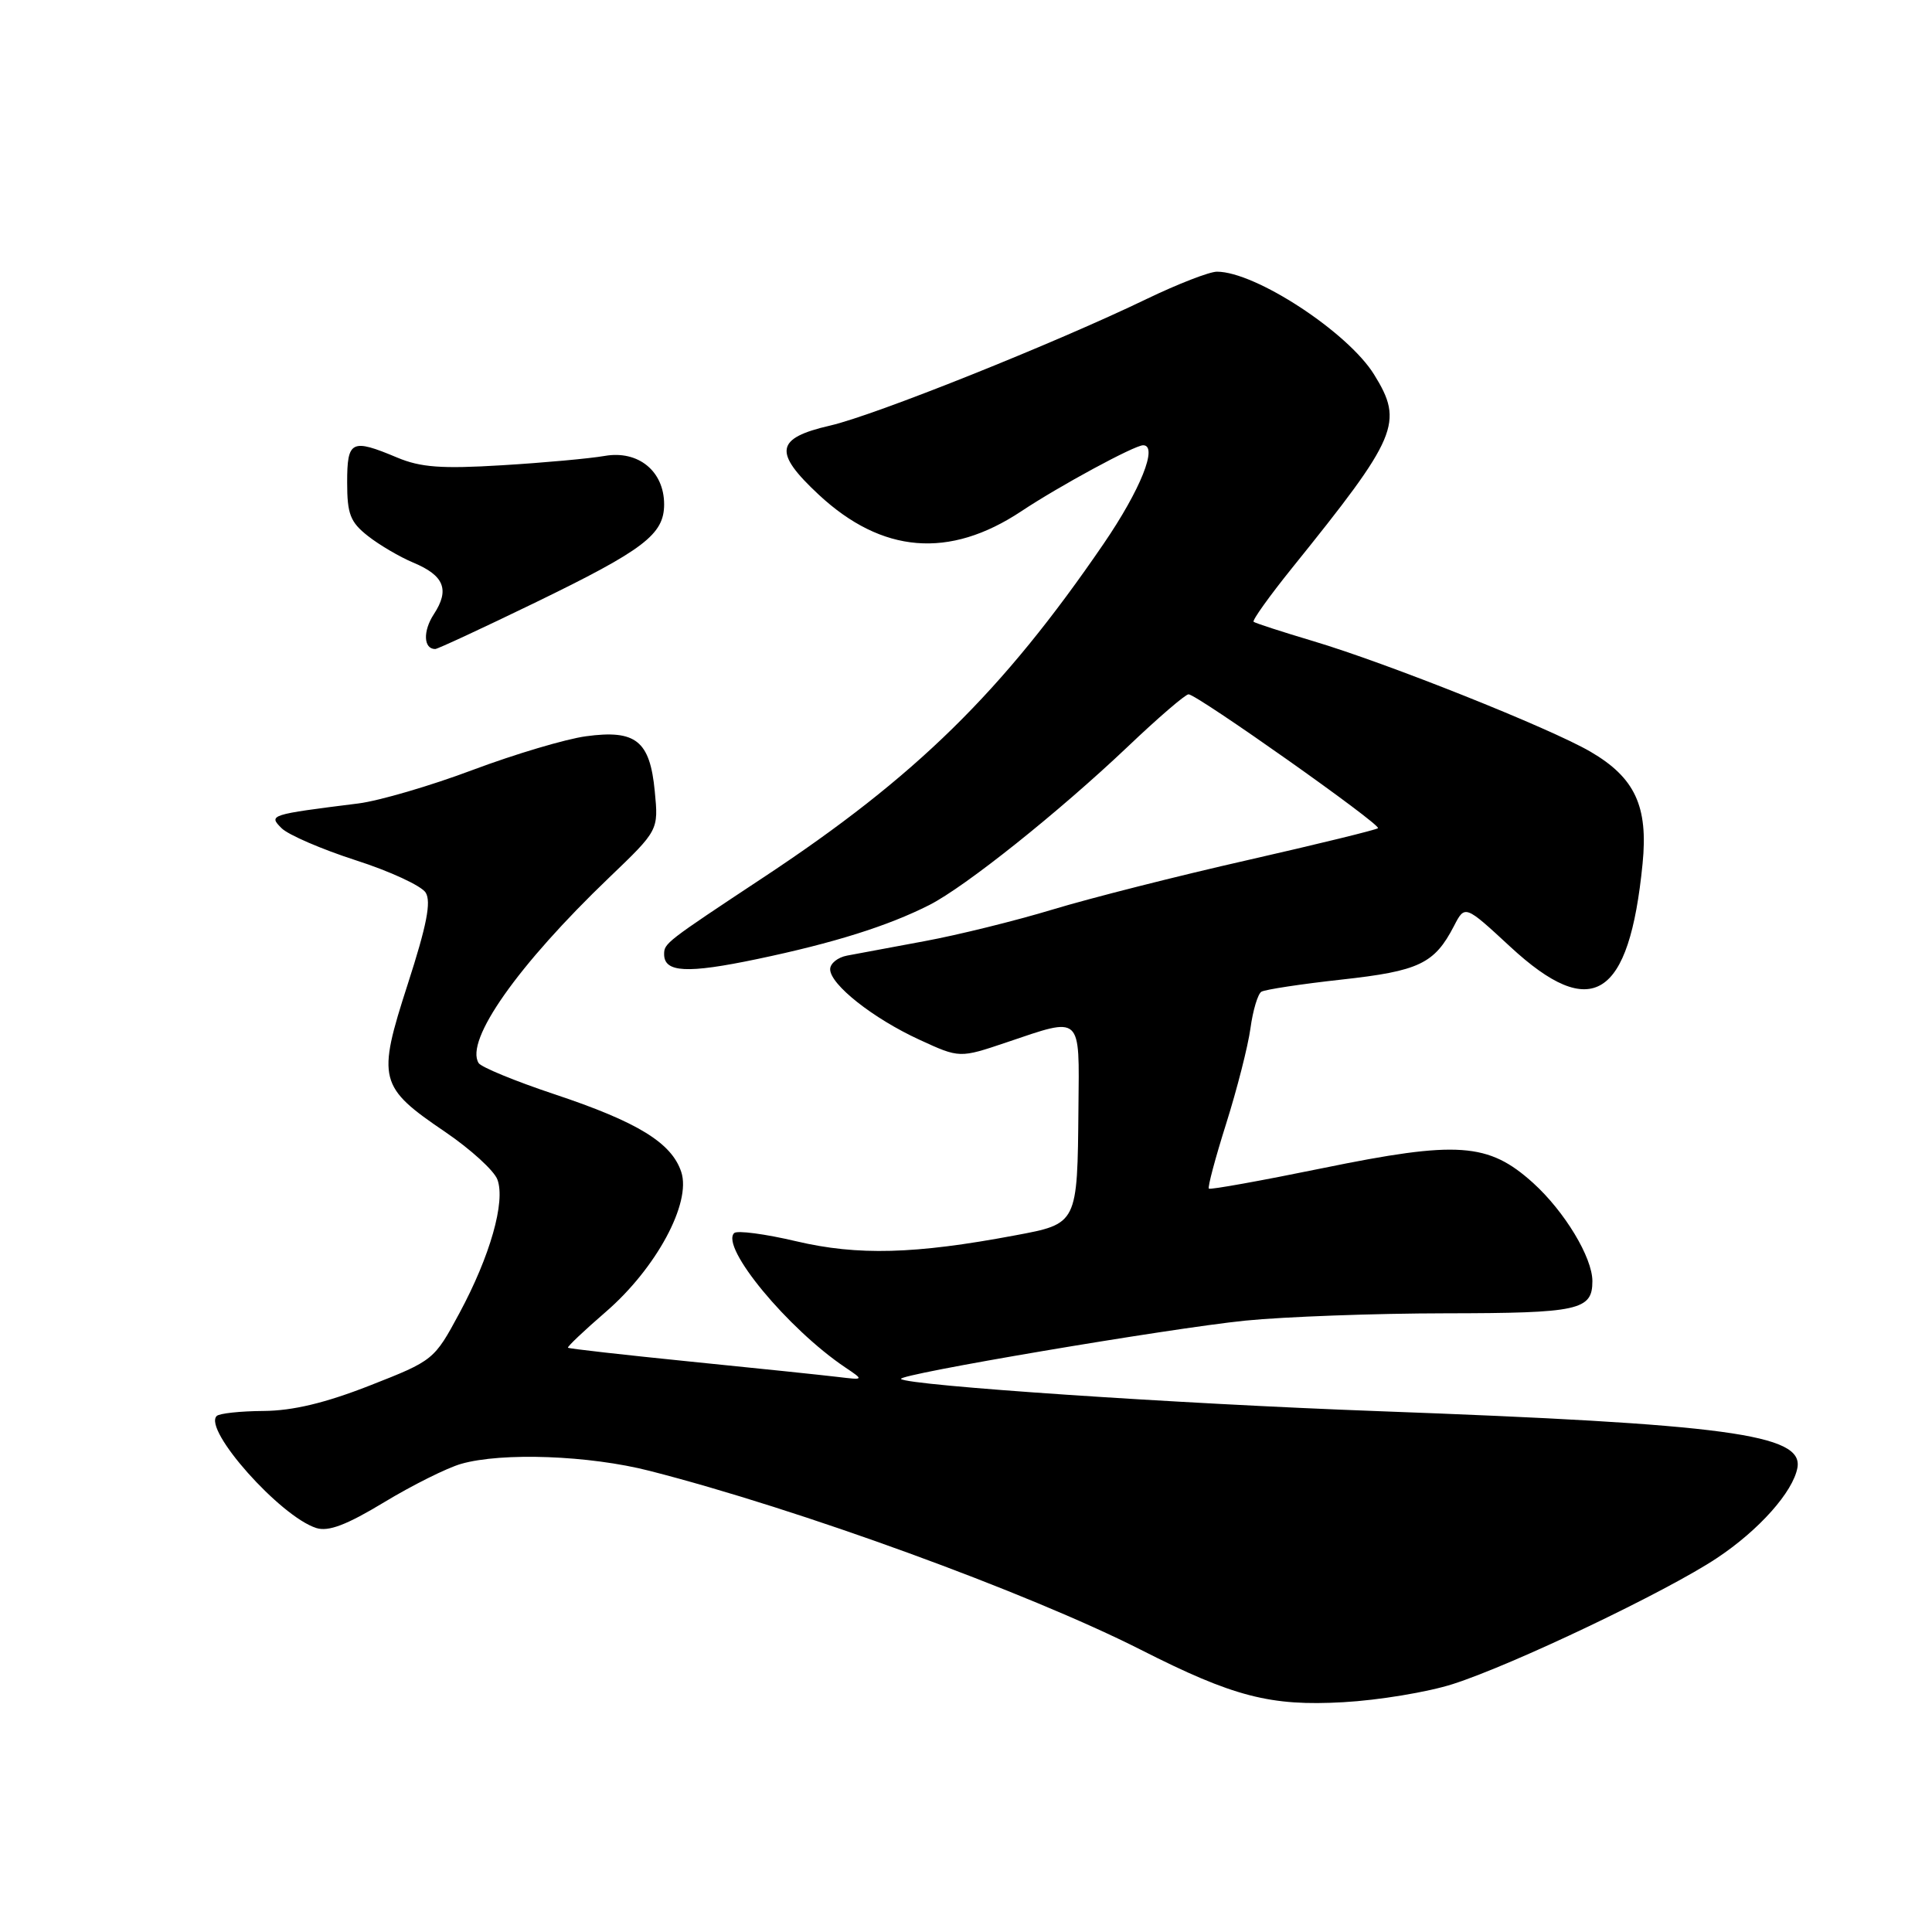 <?xml version="1.0" encoding="UTF-8" standalone="no"?>
<!DOCTYPE svg PUBLIC "-//W3C//DTD SVG 1.1//EN" "http://www.w3.org/Graphics/SVG/1.1/DTD/svg11.dtd" >
<svg xmlns="http://www.w3.org/2000/svg" xmlns:xlink="http://www.w3.org/1999/xlink" version="1.1" viewBox="0 0 256 256">
 <g >
 <path fill="currentColor"
d=" M 192.50 223.15 C 200.45 220.61 220.81 210.90 227.49 206.46 C 233.07 202.76 237.60 197.67 238.17 194.47 C 238.95 190.05 228.84 188.69 182.50 186.98 C 156.11 186.01 120.26 183.59 119.39 182.72 C 118.80 182.13 154.89 176.02 165.00 174.99 C 170.22 174.47 182.17 174.03 191.55 174.02 C 209.21 174.00 211.00 173.61 211.00 169.76 C 211.00 166.62 207.32 160.53 203.15 156.75 C 197.22 151.40 193.16 151.12 175.24 154.79 C 167.13 156.45 160.35 157.67 160.18 157.50 C 160.00 157.33 161.03 153.46 162.47 148.90 C 163.91 144.33 165.36 138.66 165.69 136.27 C 166.01 133.89 166.67 131.70 167.14 131.41 C 167.62 131.12 172.40 130.39 177.76 129.80 C 188.04 128.67 190.07 127.70 192.66 122.70 C 194.11 119.89 194.11 119.89 200.11 125.44 C 210.92 135.45 215.88 132.35 217.65 114.44 C 218.41 106.83 216.64 103.04 210.74 99.60 C 205.36 96.47 183.83 87.88 174.00 84.95 C 169.88 83.72 166.33 82.57 166.11 82.39 C 165.90 82.21 168.19 79.01 171.19 75.28 C 185.25 57.84 186.03 56.01 182.07 49.62 C 178.59 44.01 166.35 36.00 161.25 36.00 C 160.26 36.00 156.08 37.62 151.97 39.60 C 139.79 45.48 115.92 55.03 110.00 56.39 C 102.74 58.06 102.43 59.90 108.49 65.55 C 116.88 73.35 125.78 74.08 135.32 67.75 C 140.39 64.38 150.33 59.00 151.47 59.00 C 153.49 59.00 151.12 64.91 146.23 72.06 C 132.82 91.67 121.32 102.94 101.19 116.24 C 88.22 124.82 88.00 124.99 88.00 126.44 C 88.00 128.87 91.03 129.03 100.33 127.08 C 110.50 124.95 117.65 122.70 123.14 119.92 C 127.92 117.49 140.28 107.62 149.43 98.94 C 153.44 95.12 157.07 92.00 157.49 92.00 C 158.59 92.00 183.05 109.28 182.59 109.74 C 182.38 109.95 174.62 111.85 165.35 113.96 C 156.08 116.06 144.45 119.01 139.50 120.51 C 134.55 122.01 126.90 123.90 122.50 124.71 C 118.10 125.53 113.49 126.39 112.25 126.62 C 111.01 126.85 110.00 127.66 110.00 128.43 C 110.00 130.45 115.69 134.95 121.83 137.77 C 127.15 140.22 127.15 140.22 133.40 138.11 C 143.42 134.72 143.02 134.36 142.90 146.75 C 142.76 162.25 142.81 162.14 134.47 163.70 C 121.21 166.19 113.66 166.39 105.53 164.48 C 101.38 163.50 97.66 163.01 97.28 163.39 C 95.43 165.24 104.39 176.07 112.00 181.19 C 114.50 182.87 114.50 182.87 111.00 182.45 C 109.08 182.22 100.30 181.30 91.50 180.42 C 82.70 179.53 75.39 178.71 75.26 178.58 C 75.13 178.46 77.39 176.32 80.27 173.83 C 86.95 168.06 91.63 159.39 90.27 155.29 C 88.99 151.42 84.48 148.66 73.46 144.99 C 68.27 143.26 63.75 141.40 63.42 140.86 C 61.57 137.88 68.62 127.87 80.74 116.26 C 87.26 110.01 87.26 110.01 86.76 104.84 C 86.12 98.15 84.25 96.66 77.64 97.56 C 74.97 97.92 68.22 99.93 62.64 102.02 C 57.06 104.12 50.25 106.11 47.50 106.46 C 35.69 107.94 35.56 107.99 37.31 109.74 C 38.19 110.62 42.62 112.53 47.14 113.99 C 51.66 115.44 55.83 117.37 56.40 118.27 C 57.16 119.48 56.55 122.60 54.03 130.40 C 49.94 143.06 50.18 144.01 59.01 150.00 C 62.37 152.29 65.48 155.12 65.91 156.30 C 67.00 159.23 64.94 166.45 60.88 173.99 C 57.53 180.21 57.44 180.28 49.00 183.59 C 43.08 185.91 38.80 186.93 34.92 186.96 C 31.85 186.98 29.05 187.28 28.71 187.63 C 26.89 189.44 37.13 200.95 41.91 202.47 C 43.52 202.98 45.92 202.07 50.91 199.05 C 54.65 196.79 59.24 194.50 61.10 193.97 C 66.52 192.42 78.07 192.84 86.09 194.90 C 105.89 199.96 136.12 210.98 151.18 218.61 C 163.44 224.83 168.33 226.10 178.00 225.55 C 182.68 225.29 189.20 224.21 192.50 223.15 Z  M 70.87 79.87 C 85.33 72.85 88.00 70.82 88.00 66.83 C 88.00 62.43 84.57 59.64 80.14 60.41 C 78.14 60.76 72.00 61.32 66.50 61.65 C 58.50 62.14 55.73 61.93 52.63 60.63 C 46.56 58.08 46.00 58.36 46.00 63.93 C 46.00 68.11 46.41 69.18 48.75 71.02 C 50.26 72.21 52.97 73.80 54.76 74.55 C 58.86 76.26 59.61 78.14 57.49 81.38 C 56.02 83.62 56.11 86.00 57.67 86.00 C 57.98 86.00 63.92 83.24 70.87 79.87 Z "/>
</g>
</svg>